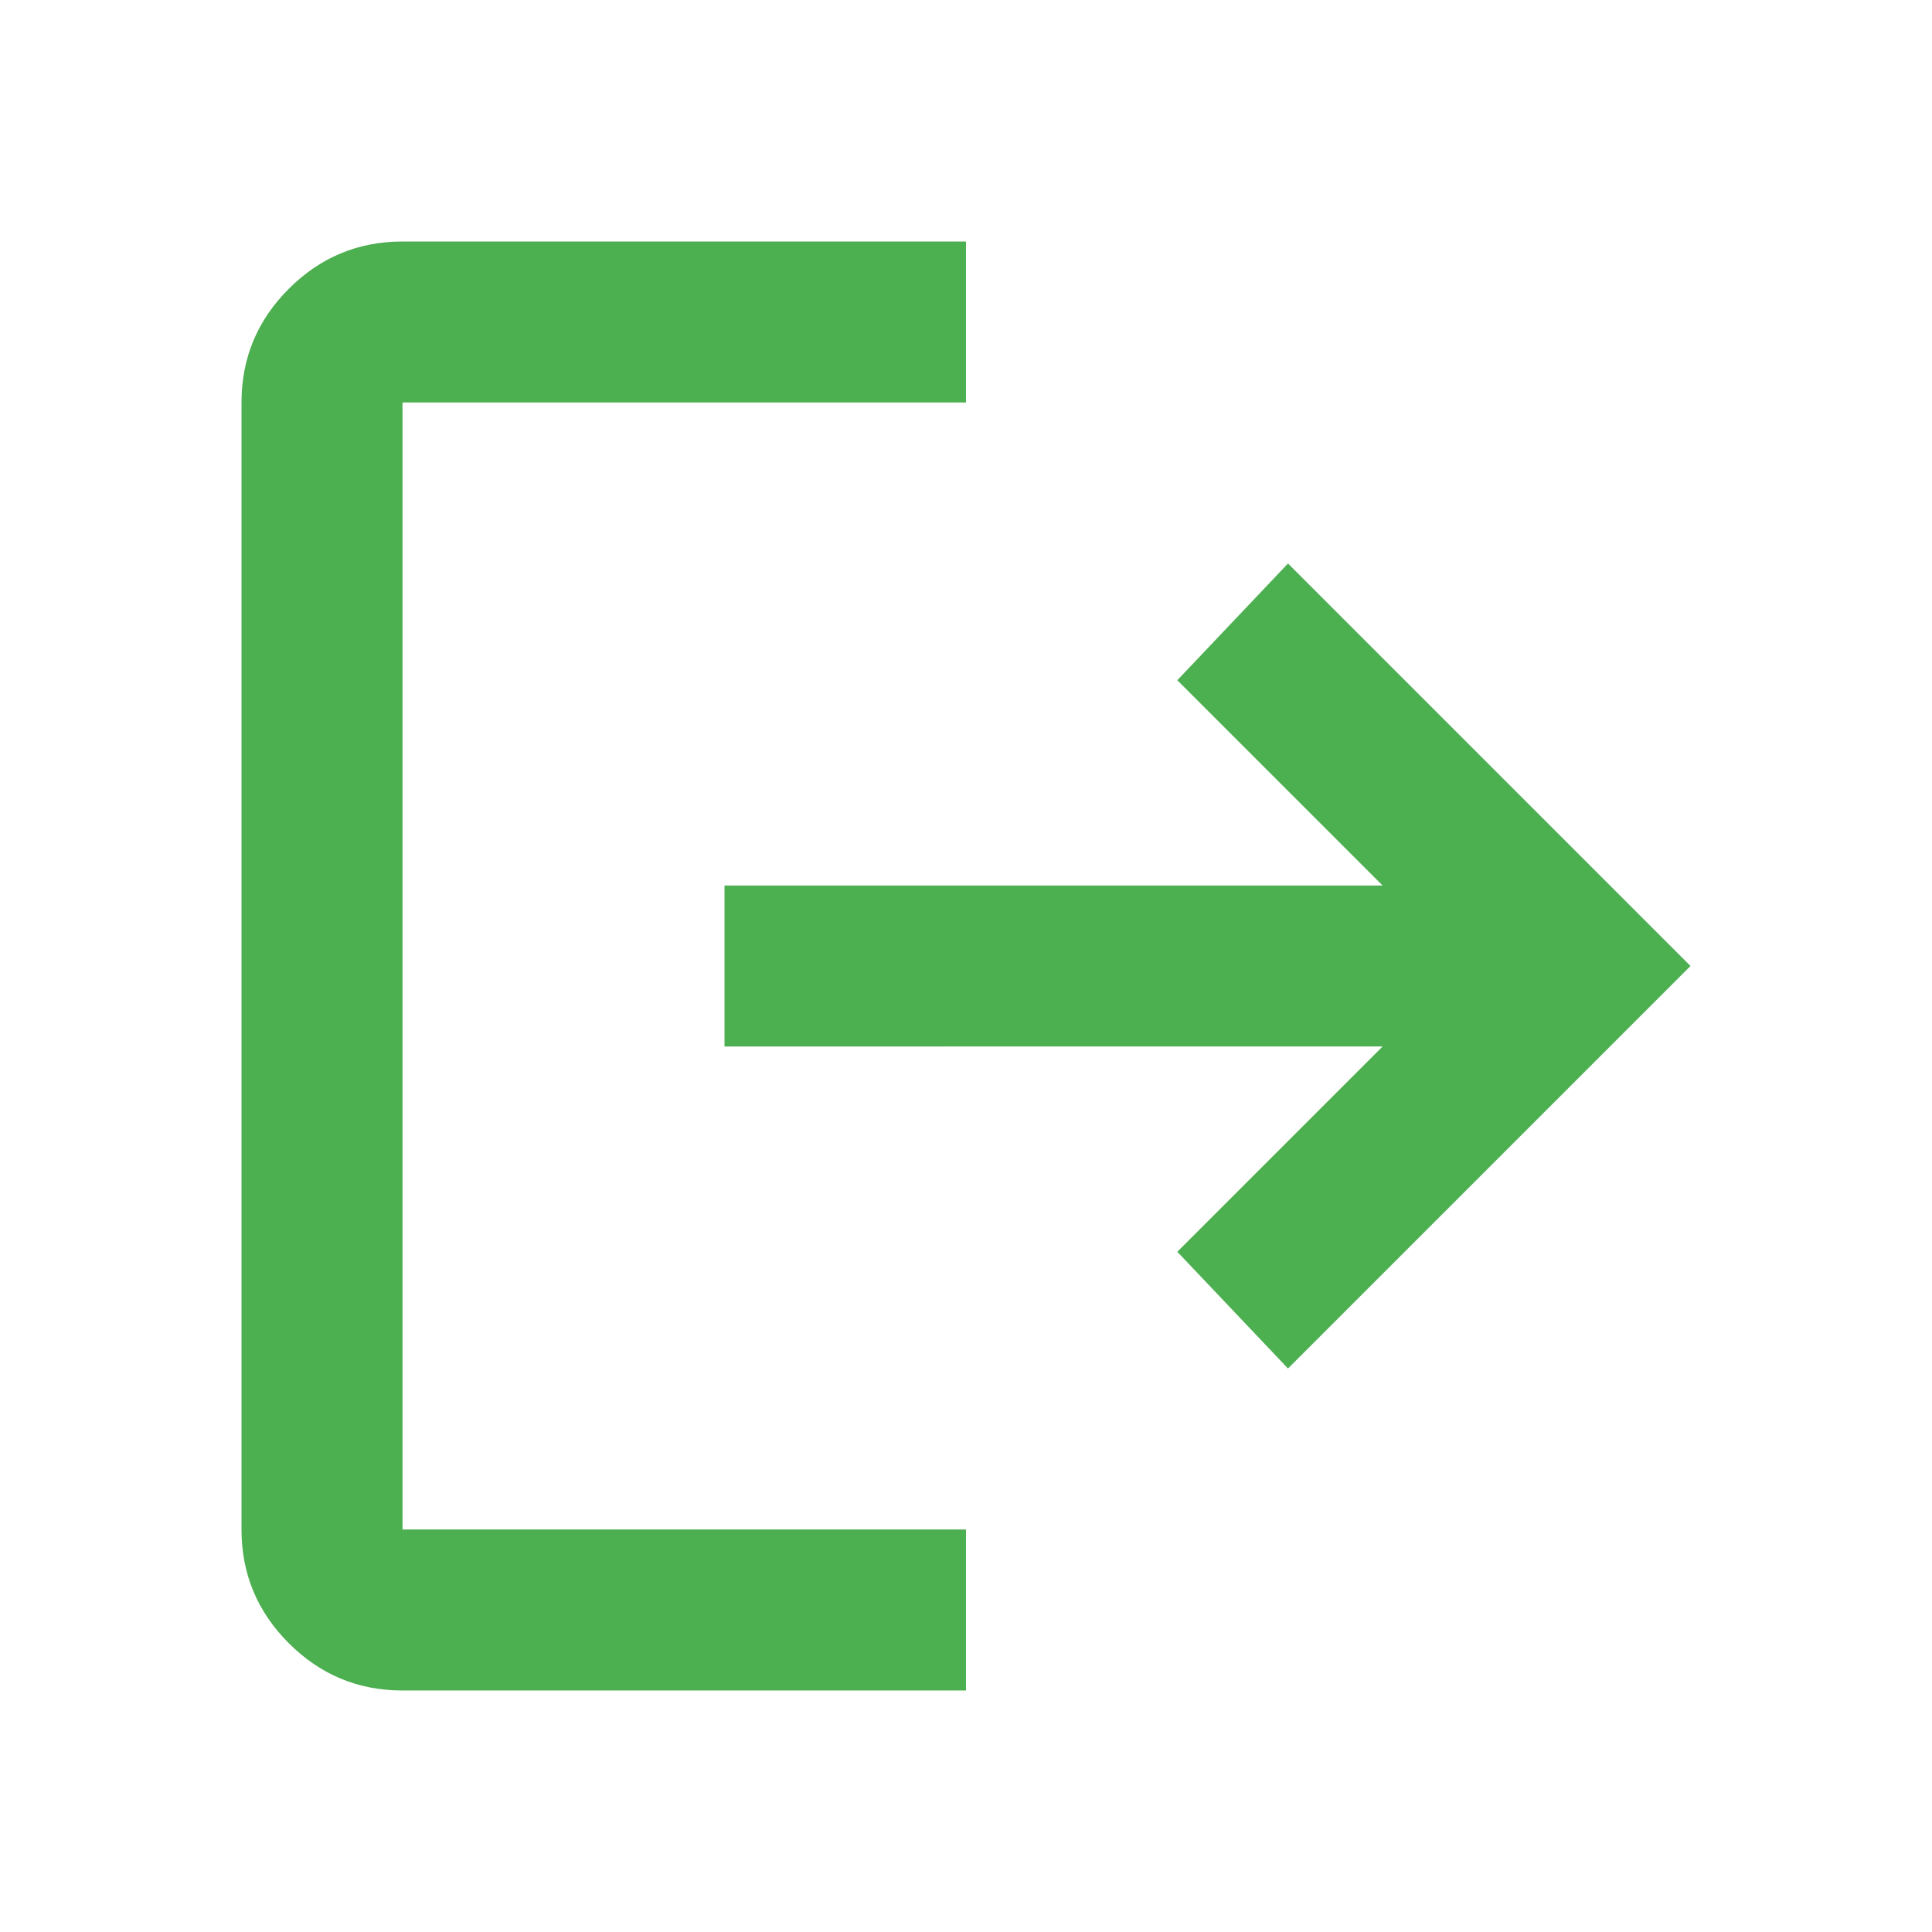 <svg xmlns="http://www.w3.org/2000/svg" height="28px" viewBox="0 -960 960 960" width="28px" fill="#4CAF50"><path d="M200-120q-33 0-56.5-23.5T120-200v-560q0-33 23.5-56.5T200-840h280v80H200v560h280v80H200Zm440-160-55-58 102-102H360v-80h327L585-622l55-58 200 200-200 200Z"/></svg>